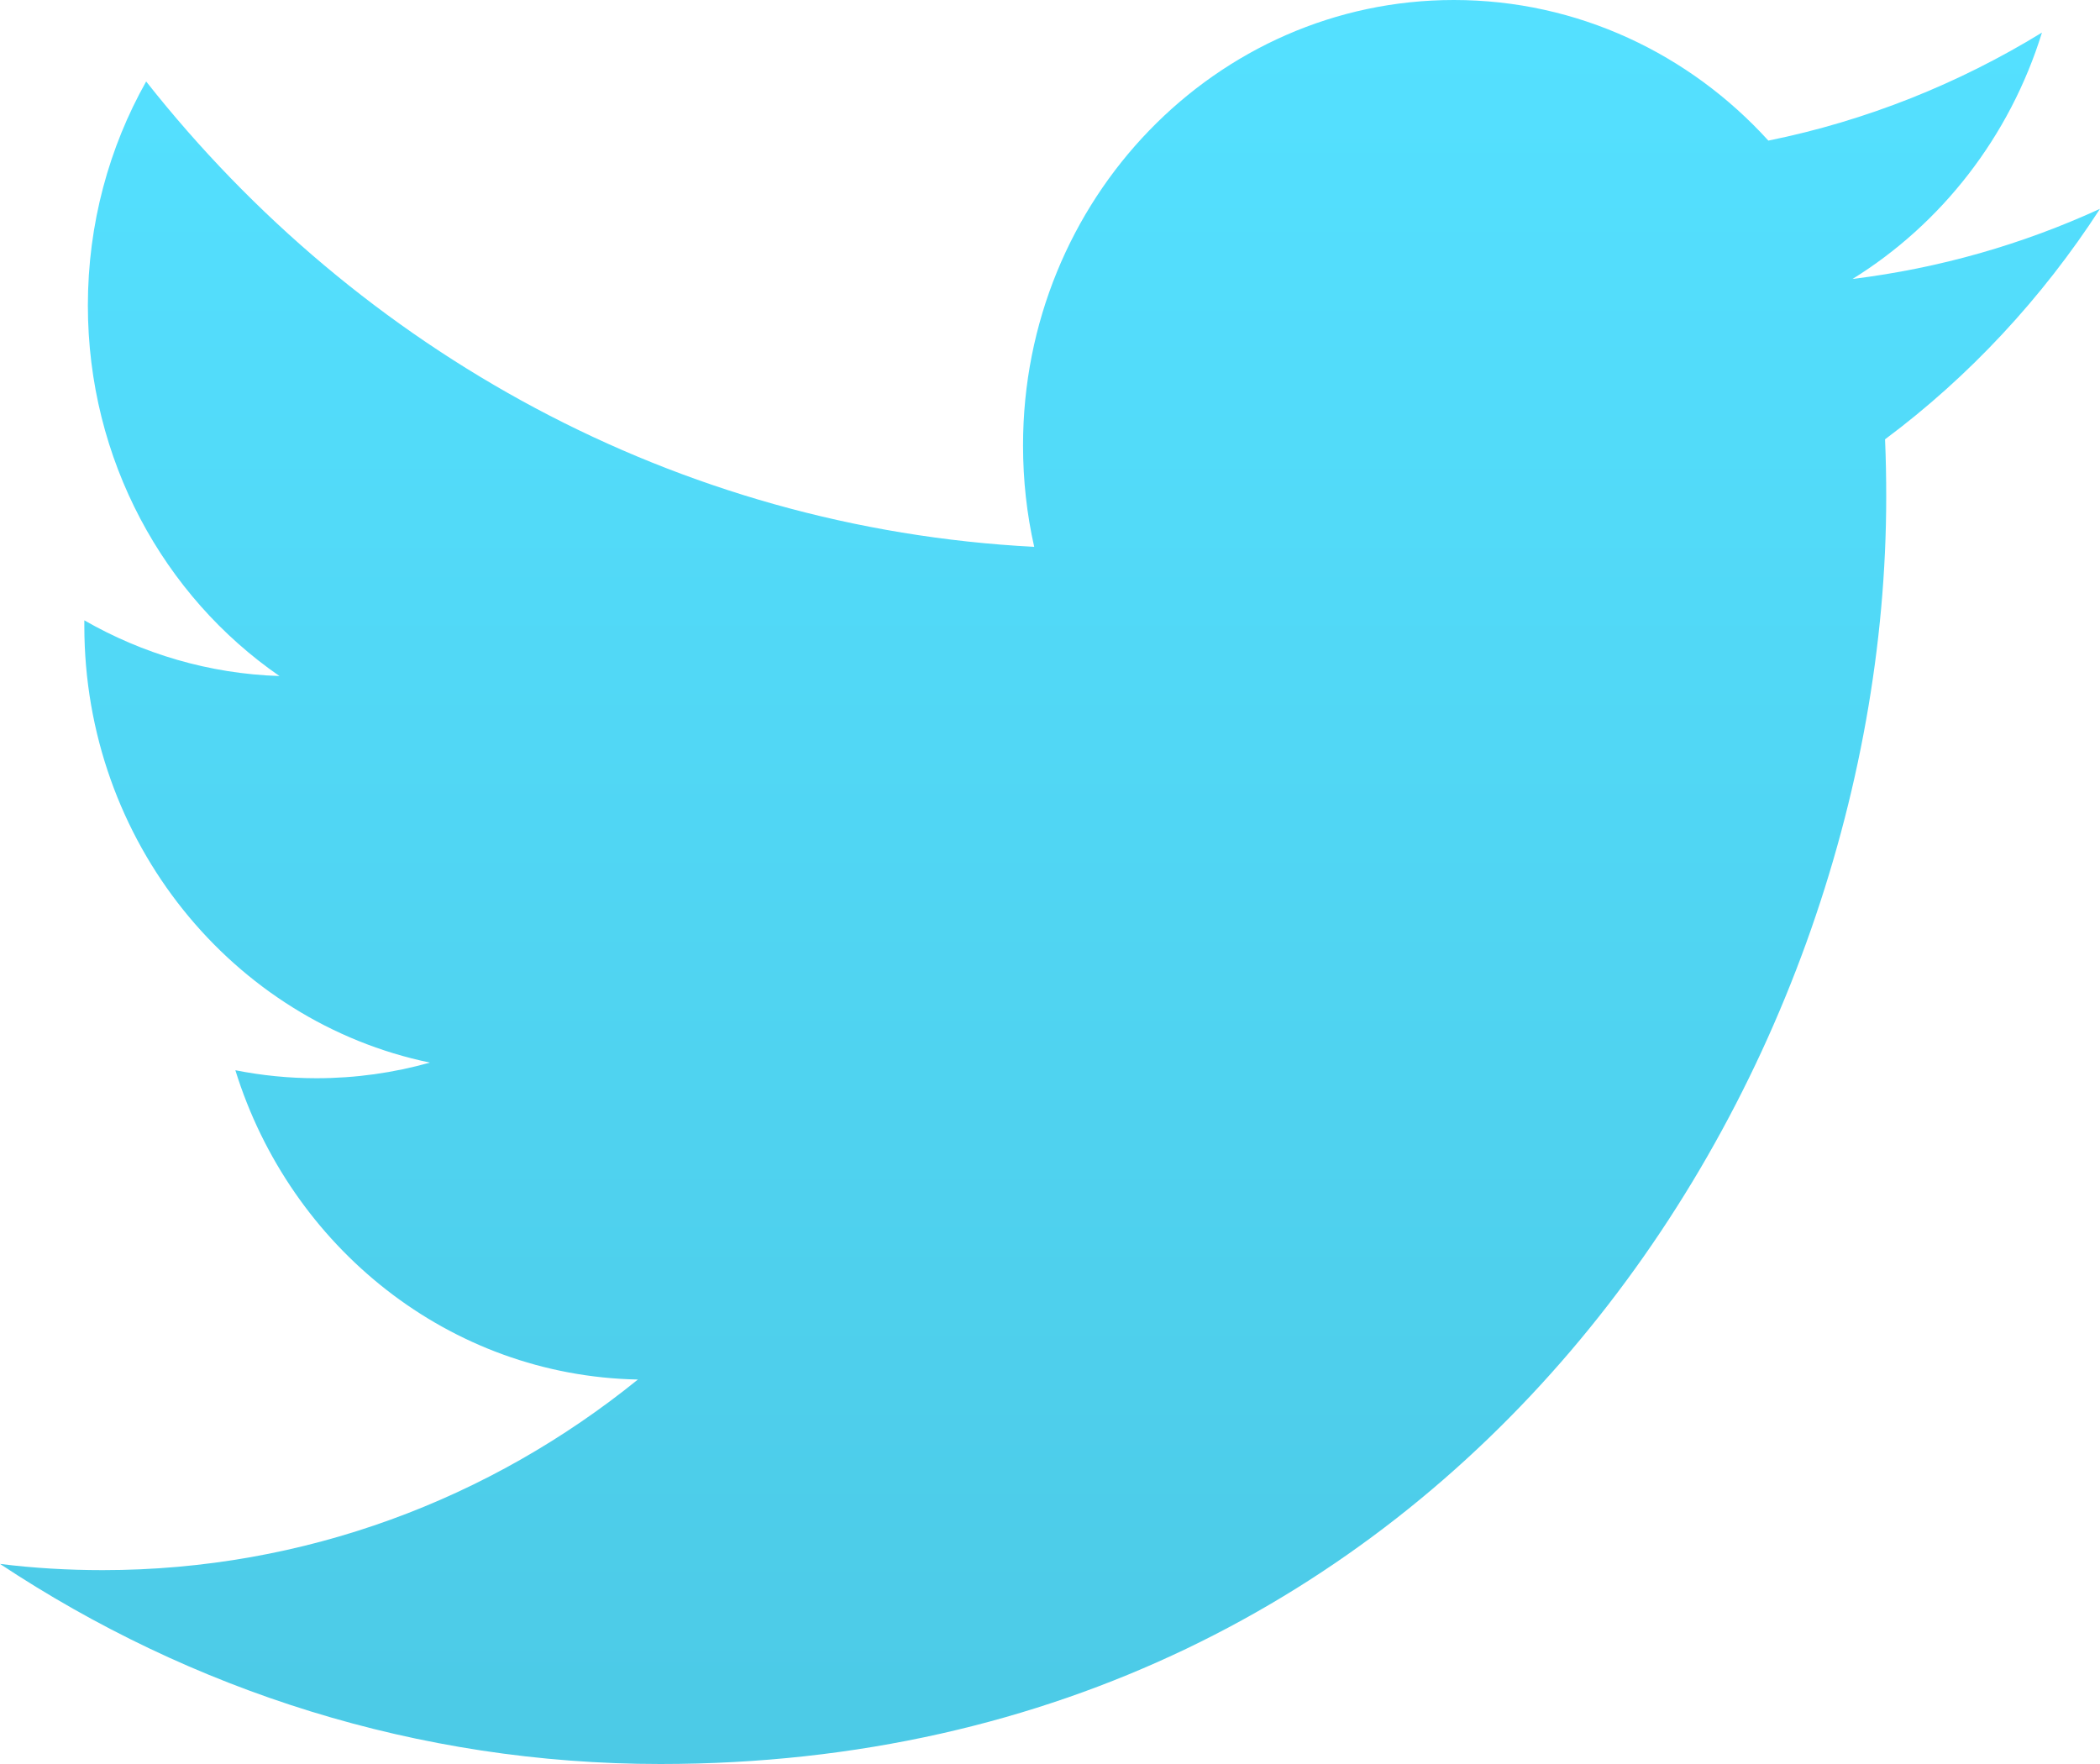 <svg xmlns="http://www.w3.org/2000/svg" width="25" height="21" viewBox="0 0 25 21">
  <defs>
    <linearGradient id="a" x1="50%" x2="50%" y1="2.28%" y2="100%">
      <stop stop-color="#54E0FF" offset="0%"/>
      <stop stop-color="#4CCAE6" offset="100%"/>
    </linearGradient>
  </defs>
  <path fill="url(#a)" fill-rule="evenodd" d="M25,2.486 C24.08,2.908 23.092,3.193 22.054,3.321 C23.113,2.665 23.926,1.626 24.309,0.388 C23.318,0.995 22.221,1.437 21.052,1.674 C20.116,0.644 18.784,0 17.308,0 C14.476,0 12.179,2.374 12.179,5.302 C12.179,5.717 12.224,6.121 12.312,6.51 C8.049,6.289 4.27,4.178 1.74,0.97 C1.299,1.753 1.046,2.664 1.046,3.636 C1.046,5.475 1.951,7.098 3.327,8.048 C2.487,8.021 1.696,7.782 1.004,7.385 C1.004,7.407 1.004,7.429 1.004,7.452 C1.004,10.02 2.772,12.163 5.118,12.65 C4.688,12.771 4.235,12.836 3.767,12.836 C3.437,12.836 3.115,12.803 2.802,12.741 C3.455,14.847 5.349,16.38 7.594,16.423 C5.838,17.845 3.627,18.692 1.223,18.692 C0.809,18.692 0.401,18.668 -1.77635684e-15,18.618 C2.27,20.122 4.966,21 7.862,21 C17.297,21 22.455,12.921 22.455,5.916 C22.455,5.686 22.451,5.457 22.441,5.23 C23.443,4.483 24.312,3.549 25,2.486 Z"/>
</svg>
